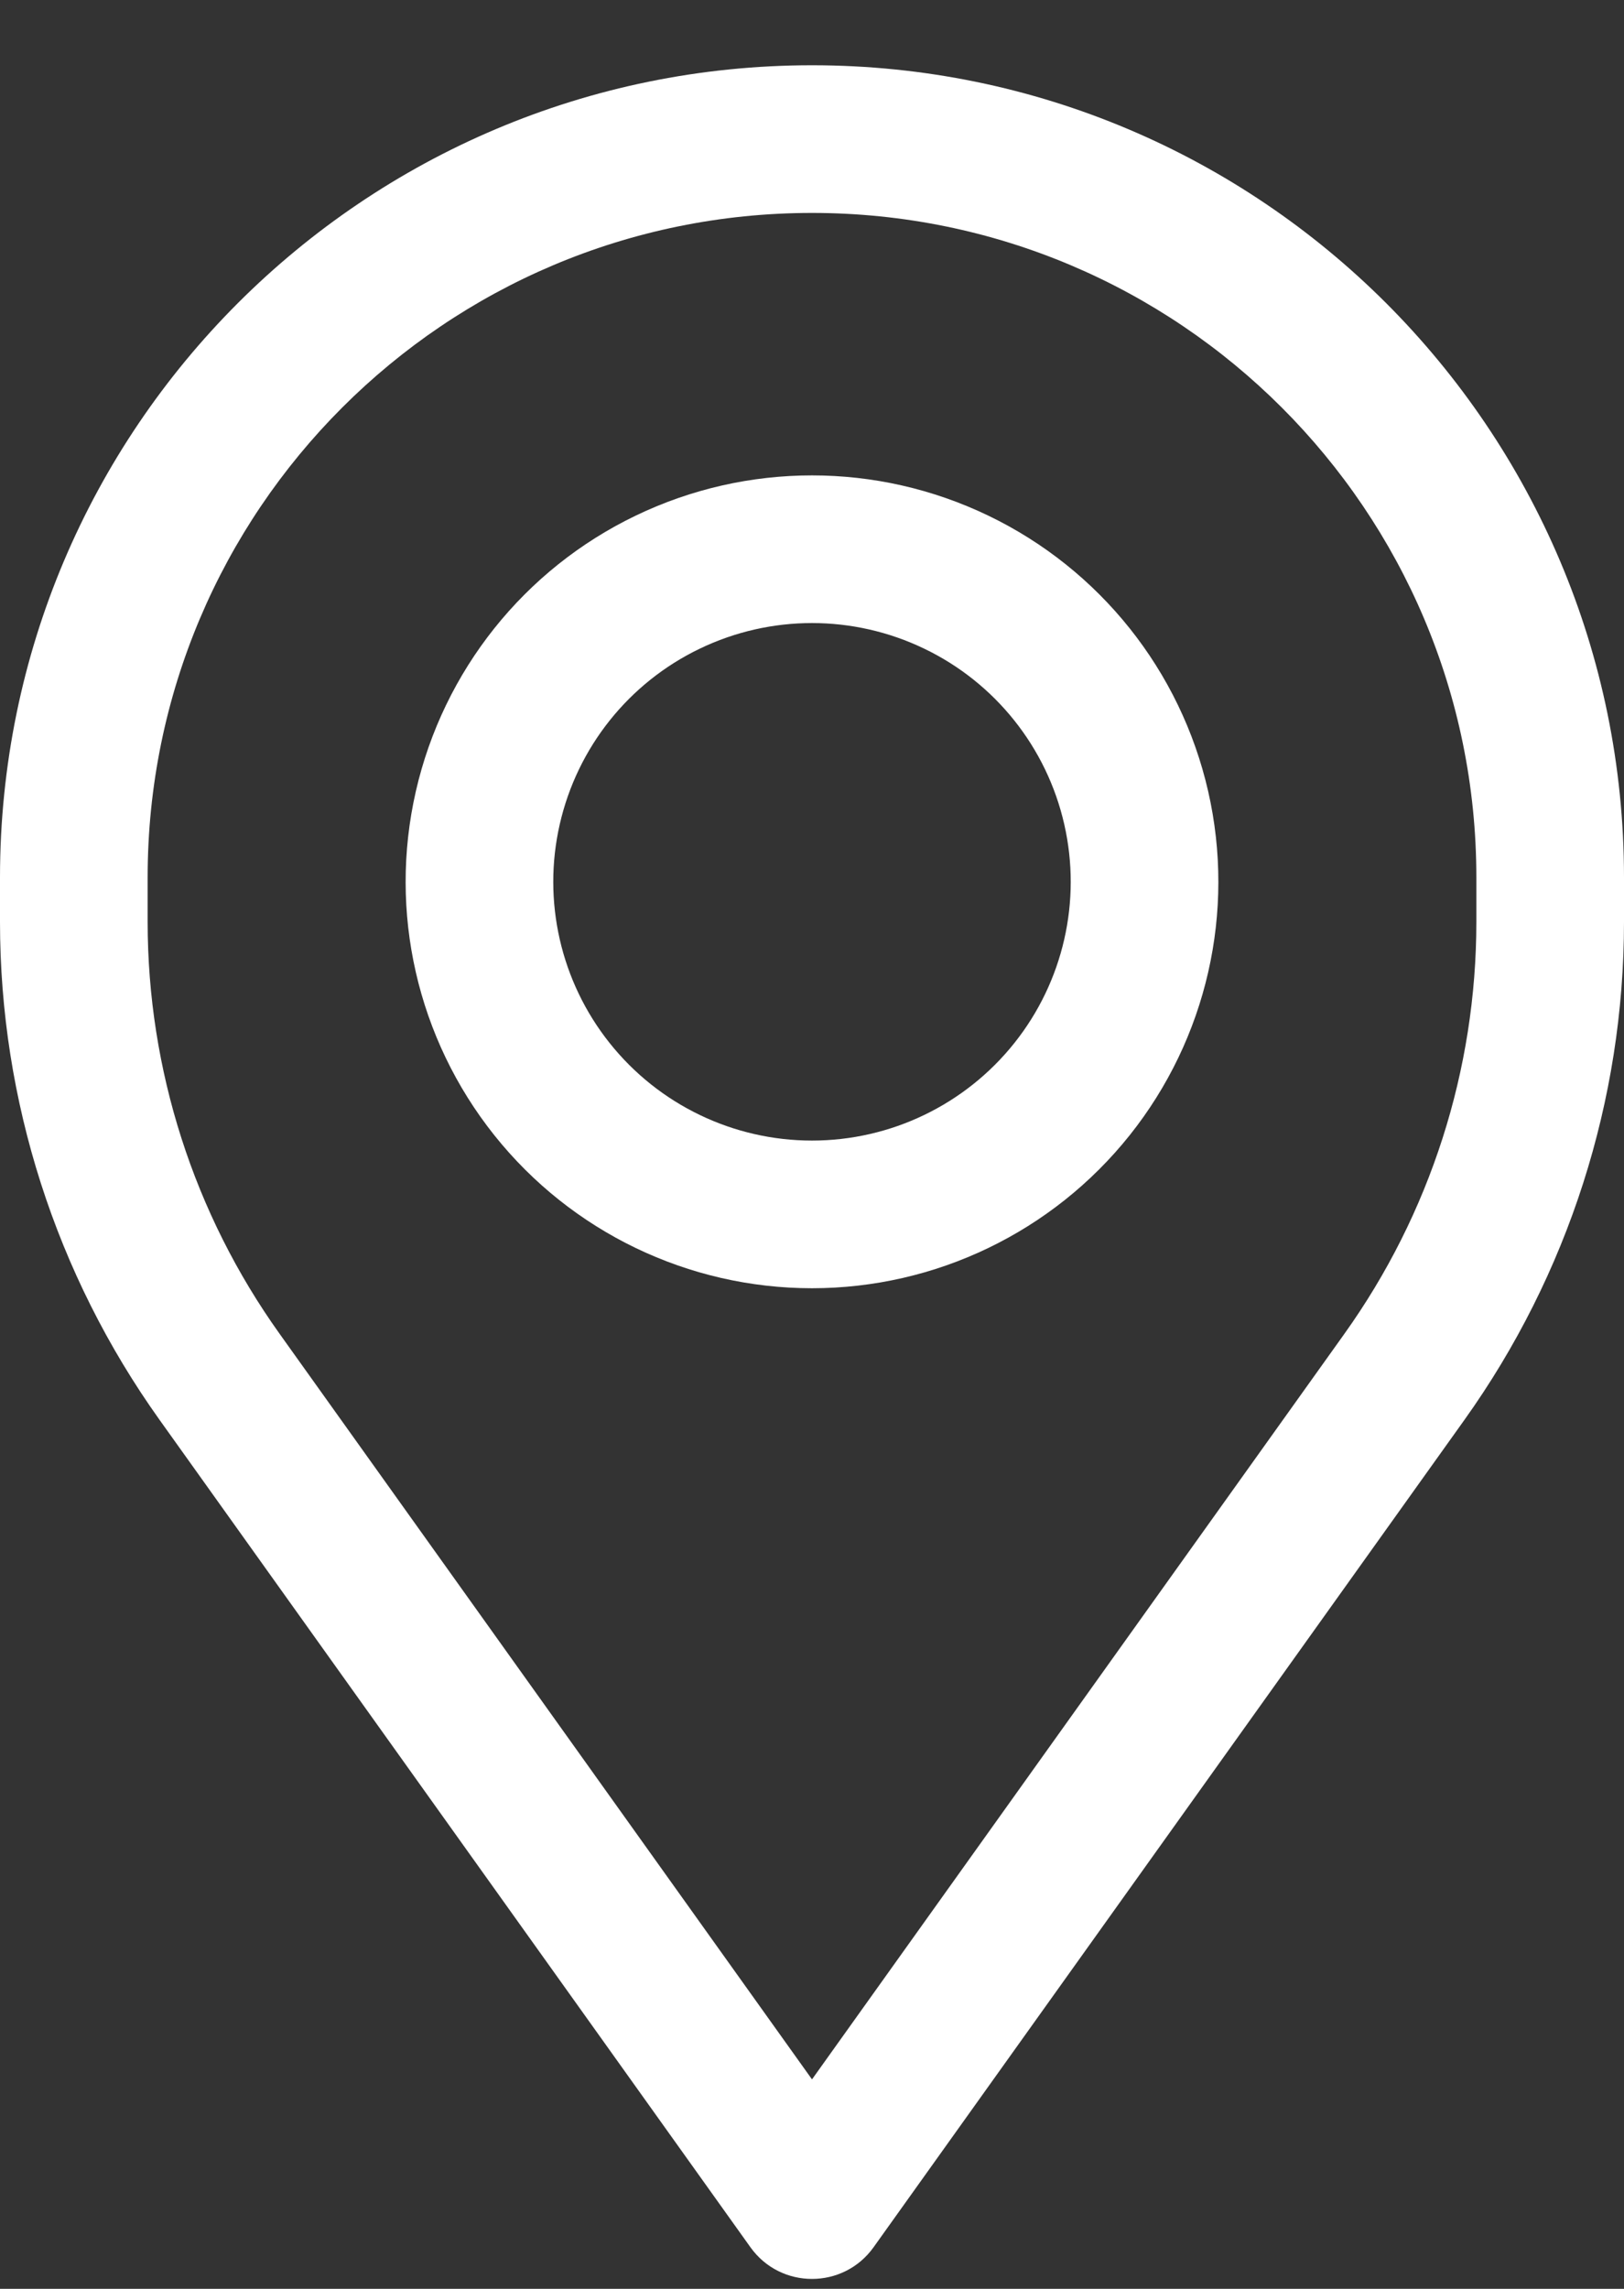 <svg width="22" height="31" viewBox="0 0 22 31" fill="none" xmlns="http://www.w3.org/2000/svg">
<rect x="0" y="0" width="22" height="31" fill="#333333" stroke="none"/>
<path d="M2.975 18.649L2.161 19.23L2.975 18.649ZM19.025 18.649L18.211 18.067L19.025 18.649ZM2 12.486L2 11.884H0L0 12.486H2ZM11.794 29.275L3.789 18.067L2.161 19.23L10.166 30.437L11.794 29.275ZM18.211 18.067L10.206 29.275L11.834 30.437L19.839 19.23L18.211 18.067ZM20 11.884V12.486H22V11.884H20ZM10.166 30.437C10.575 31.009 11.425 31.009 11.834 30.437L10.206 29.275C10.595 28.73 11.405 28.73 11.794 29.275L10.166 30.437ZM0 12.486C0 14.904 0.756 17.262 2.161 19.23L3.789 18.067C2.625 16.439 2 14.488 2 12.486H0ZM19.839 19.23C21.244 17.262 22 14.904 22 12.486H20C20 14.488 19.375 16.439 18.211 18.067L19.839 19.23ZM11 2.884C15.971 2.884 20 6.913 20 11.884H22C22 5.809 17.075 0.884 11 0.884V2.884ZM11 0.884C4.925 0.884 0 5.809 0 11.884H2C2 6.913 6.029 2.884 11 2.884V0.884Z" fill="white"/>
<path d="M9.045 7.885C10.281 7.29 11.719 7.29 12.955 7.885V7.885C14.19 8.479 15.087 9.604 15.392 10.941V10.941C15.697 12.277 15.377 13.68 14.522 14.752V14.752C13.667 15.824 12.371 16.448 11 16.448V16.448C9.629 16.448 8.333 15.824 7.478 14.752V14.752C6.623 13.68 6.303 12.277 6.608 10.941V10.941C6.913 9.604 7.81 8.479 9.045 7.885V7.885Z" stroke="white" stroke-width="2" stroke-linecap="round" stroke-linejoin="round"/>
</svg>
